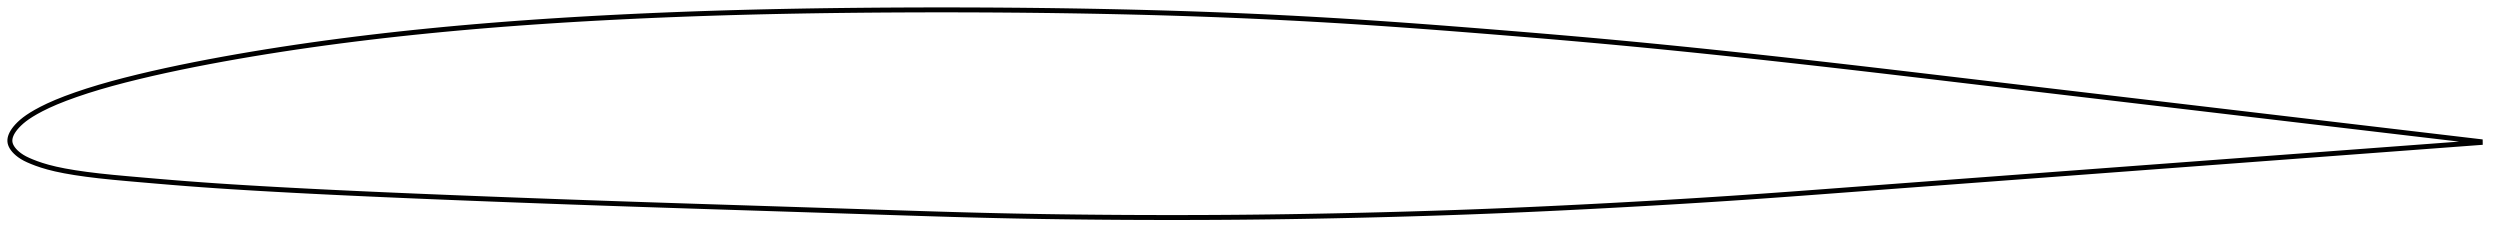 <?xml version="1.0" encoding="utf-8" ?>
<svg baseProfile="full" height="96.054" version="1.1" width="1012.03" xmlns="http://www.w3.org/2000/svg" xmlns:ev="http://www.w3.org/2001/xml-events" xmlns:xlink="http://www.w3.org/1999/xlink"><defs /><polygon fill="none" points="1004.025,57.331 1001.049,56.979 997.45,56.554 993.655,56.106 989.644,55.632 985.396,55.13 980.888,54.598 976.101,54.033 971.017,53.432 965.625,52.796 959.93,52.123 953.955,51.417 947.803,50.691 941.748,49.976 935.768,49.27 929.808,48.566 923.829,47.86 917.803,47.148 911.713,46.429 905.554,45.701 899.366,44.97 893.213,44.243 887.079,43.518 880.95,42.794 874.815,42.07 868.666,41.343 862.498,40.615 856.31,39.885 850.108,39.153 843.913,38.422 837.723,37.692 831.535,36.963 825.346,36.232 819.152,35.5 812.952,34.767 806.748,34.033 800.551,33.298 794.36,32.564 788.173,31.83 781.991,31.097 775.811,30.366 769.634,29.638 763.459,28.913 757.285,28.193 751.112,27.477 744.939,26.767 738.767,26.062 732.596,25.364 726.426,24.673 720.257,23.989 714.091,23.312 707.927,22.643 701.766,21.982 695.611,21.33 689.46,20.688 683.315,20.056 677.175,19.435 671.04,18.826 664.906,18.228 658.773,17.642 652.639,17.069 646.499,16.508 640.353,15.959 634.197,15.42 628.032,14.891 621.857,14.37 615.674,13.857 609.485,13.351 603.292,12.85 597.101,12.355 590.914,11.867 584.735,11.387 578.565,10.918 572.406,10.461 566.258,10.017 560.12,9.588 553.991,9.174 547.869,8.778 541.751,8.399 535.634,8.037 529.518,7.692 523.4,7.363 517.28,7.052 511.157,6.757 505.03,6.48 498.899,6.219 492.765,5.974 486.628,5.746 480.487,5.534 474.343,5.338 468.196,5.156 462.047,4.99 455.894,4.837 449.739,4.699 443.581,4.574 437.42,4.463 431.256,4.364 425.09,4.278 418.921,4.204 412.75,4.142 406.577,4.092 400.401,4.052 394.224,4.024 388.045,4.007 381.865,4.0 375.684,4.004 369.503,4.02 363.323,4.046 357.144,4.083 350.968,4.131 344.794,4.19 338.625,4.26 332.46,4.343 326.301,4.439 320.146,4.549 313.996,4.672 307.85,4.811 301.709,4.965 295.571,5.135 289.436,5.321 283.303,5.524 277.172,5.743 271.044,5.98 264.917,6.234 258.793,6.506 252.673,6.796 246.557,7.104 240.445,7.431 234.34,7.778 228.241,8.145 222.148,8.534 216.063,8.944 209.986,9.377 203.917,9.833 197.855,10.313 191.802,10.818 185.756,11.349 179.719,11.906 173.69,12.49 167.669,13.101 161.656,13.741 155.65,14.411 149.652,15.111 143.662,15.841 137.68,16.603 131.707,17.398 125.744,18.227 119.792,19.089 113.853,19.986 107.929,20.919 102.023,21.887 96.138,22.892 90.278,23.934 84.446,25.017 78.648,26.141 72.889,27.307 67.178,28.52 61.533,29.781 55.974,31.092 50.529,32.448 45.235,33.853 40.144,35.305 35.311,36.794 30.781,38.309 26.58,39.832 22.772,41.346 19.492,42.795 16.778,44.124 14.553,45.323 12.723,46.407 11.201,47.4 9.909,48.335 8.782,49.252 7.8,50.151 6.964,51.006 6.261,51.814 5.674,52.579 5.188,53.308 4.793,54.005 4.48,54.676 4.246,55.327 4.088,55.96 4.005,56.58 4.0,57.19 4.077,57.795 4.239,58.398 4.483,59.004 4.812,59.614 5.227,60.234 5.736,60.865 6.348,61.511 7.076,62.172 7.936,62.846 8.942,63.523 10.093,64.178 11.409,64.812 12.936,65.467 14.736,66.163 16.877,66.897 19.439,67.656 22.512,68.423 26.14,69.173 30.29,69.885 34.934,70.559 40.063,71.188 45.606,71.767 51.44,72.306 57.431,72.831 63.488,73.351 69.553,73.856 75.596,74.337 81.619,74.788 87.643,75.209 93.693,75.606 99.779,75.982 105.906,76.343 112.065,76.691 118.247,77.026 124.443,77.35 130.648,77.662 136.854,77.964 143.06,78.256 149.263,78.54 155.462,78.816 161.661,79.085 167.86,79.349 174.062,79.607 180.268,79.861 186.477,80.109 192.692,80.354 198.91,80.595 205.133,80.832 211.357,81.066 217.583,81.298 223.81,81.526 230.036,81.751 236.262,81.972 242.487,82.191 248.712,82.406 254.936,82.618 261.16,82.826 267.385,83.032 273.611,83.236 279.839,83.438 286.07,83.639 292.303,83.838 298.54,84.038 304.78,84.238 311.024,84.438 317.267,84.639 323.507,84.84 329.744,85.041 335.981,85.243 342.218,85.446 348.458,85.648 354.701,85.851 360.938,86.054 367.163,86.254 373.375,86.451 379.572,86.641 385.756,86.824 391.927,86.996 398.087,87.157 404.24,87.304 410.387,87.437 416.534,87.555 422.683,87.66 428.836,87.75 434.995,87.828 441.16,87.894 447.331,87.948 453.506,87.991 459.685,88.023 465.864,88.044 472.042,88.054 478.218,88.053 484.391,88.04 490.561,88.015 496.728,87.978 502.893,87.929 509.058,87.866 515.222,87.792 521.389,87.705 527.558,87.606 533.729,87.495 539.903,87.373 546.08,87.239 552.257,87.095 558.434,86.94 564.609,86.775 570.782,86.599 576.95,86.411 583.115,86.212 589.276,86.001 595.435,85.778 601.592,85.542 607.749,85.293 613.908,85.031 620.072,84.757 626.24,84.471 632.414,84.174 638.593,83.866 644.776,83.549 650.961,83.222 657.147,82.887 663.331,82.543 669.51,82.192 675.683,81.831 681.85,81.46 688.011,81.08 694.167,80.688 700.321,80.285 706.473,79.87 712.629,79.443 718.791,79.004 724.962,78.557 731.143,78.102 737.334,77.64 743.537,77.174 749.749,76.706 755.97,76.236 762.196,75.768 768.425,75.3 774.655,74.833 780.885,74.366 787.114,73.9 793.343,73.434 799.572,72.969 805.802,72.504 812.031,72.038 818.255,71.573 824.475,71.109 830.69,70.644 836.902,70.18 843.115,69.715 849.333,69.251 855.56,68.785 861.779,68.321 867.979,67.857 874.159,67.396 880.323,66.935 886.48,66.475 892.639,66.015 898.815,65.553 905.025,65.089 911.218,64.626 917.342,64.169 923.4,63.716 929.408,63.267 935.394,62.82 941.396,62.371 947.468,61.917 953.645,61.456 959.662,61.006 965.399,60.577 970.831,60.172 975.951,59.789 980.77,59.429 985.306,59.09 989.579,58.771 993.612,58.469 997.426,58.184 1001.041,57.914 1004.03,57.691" stroke="black" stroke-width="2.0" /></svg>